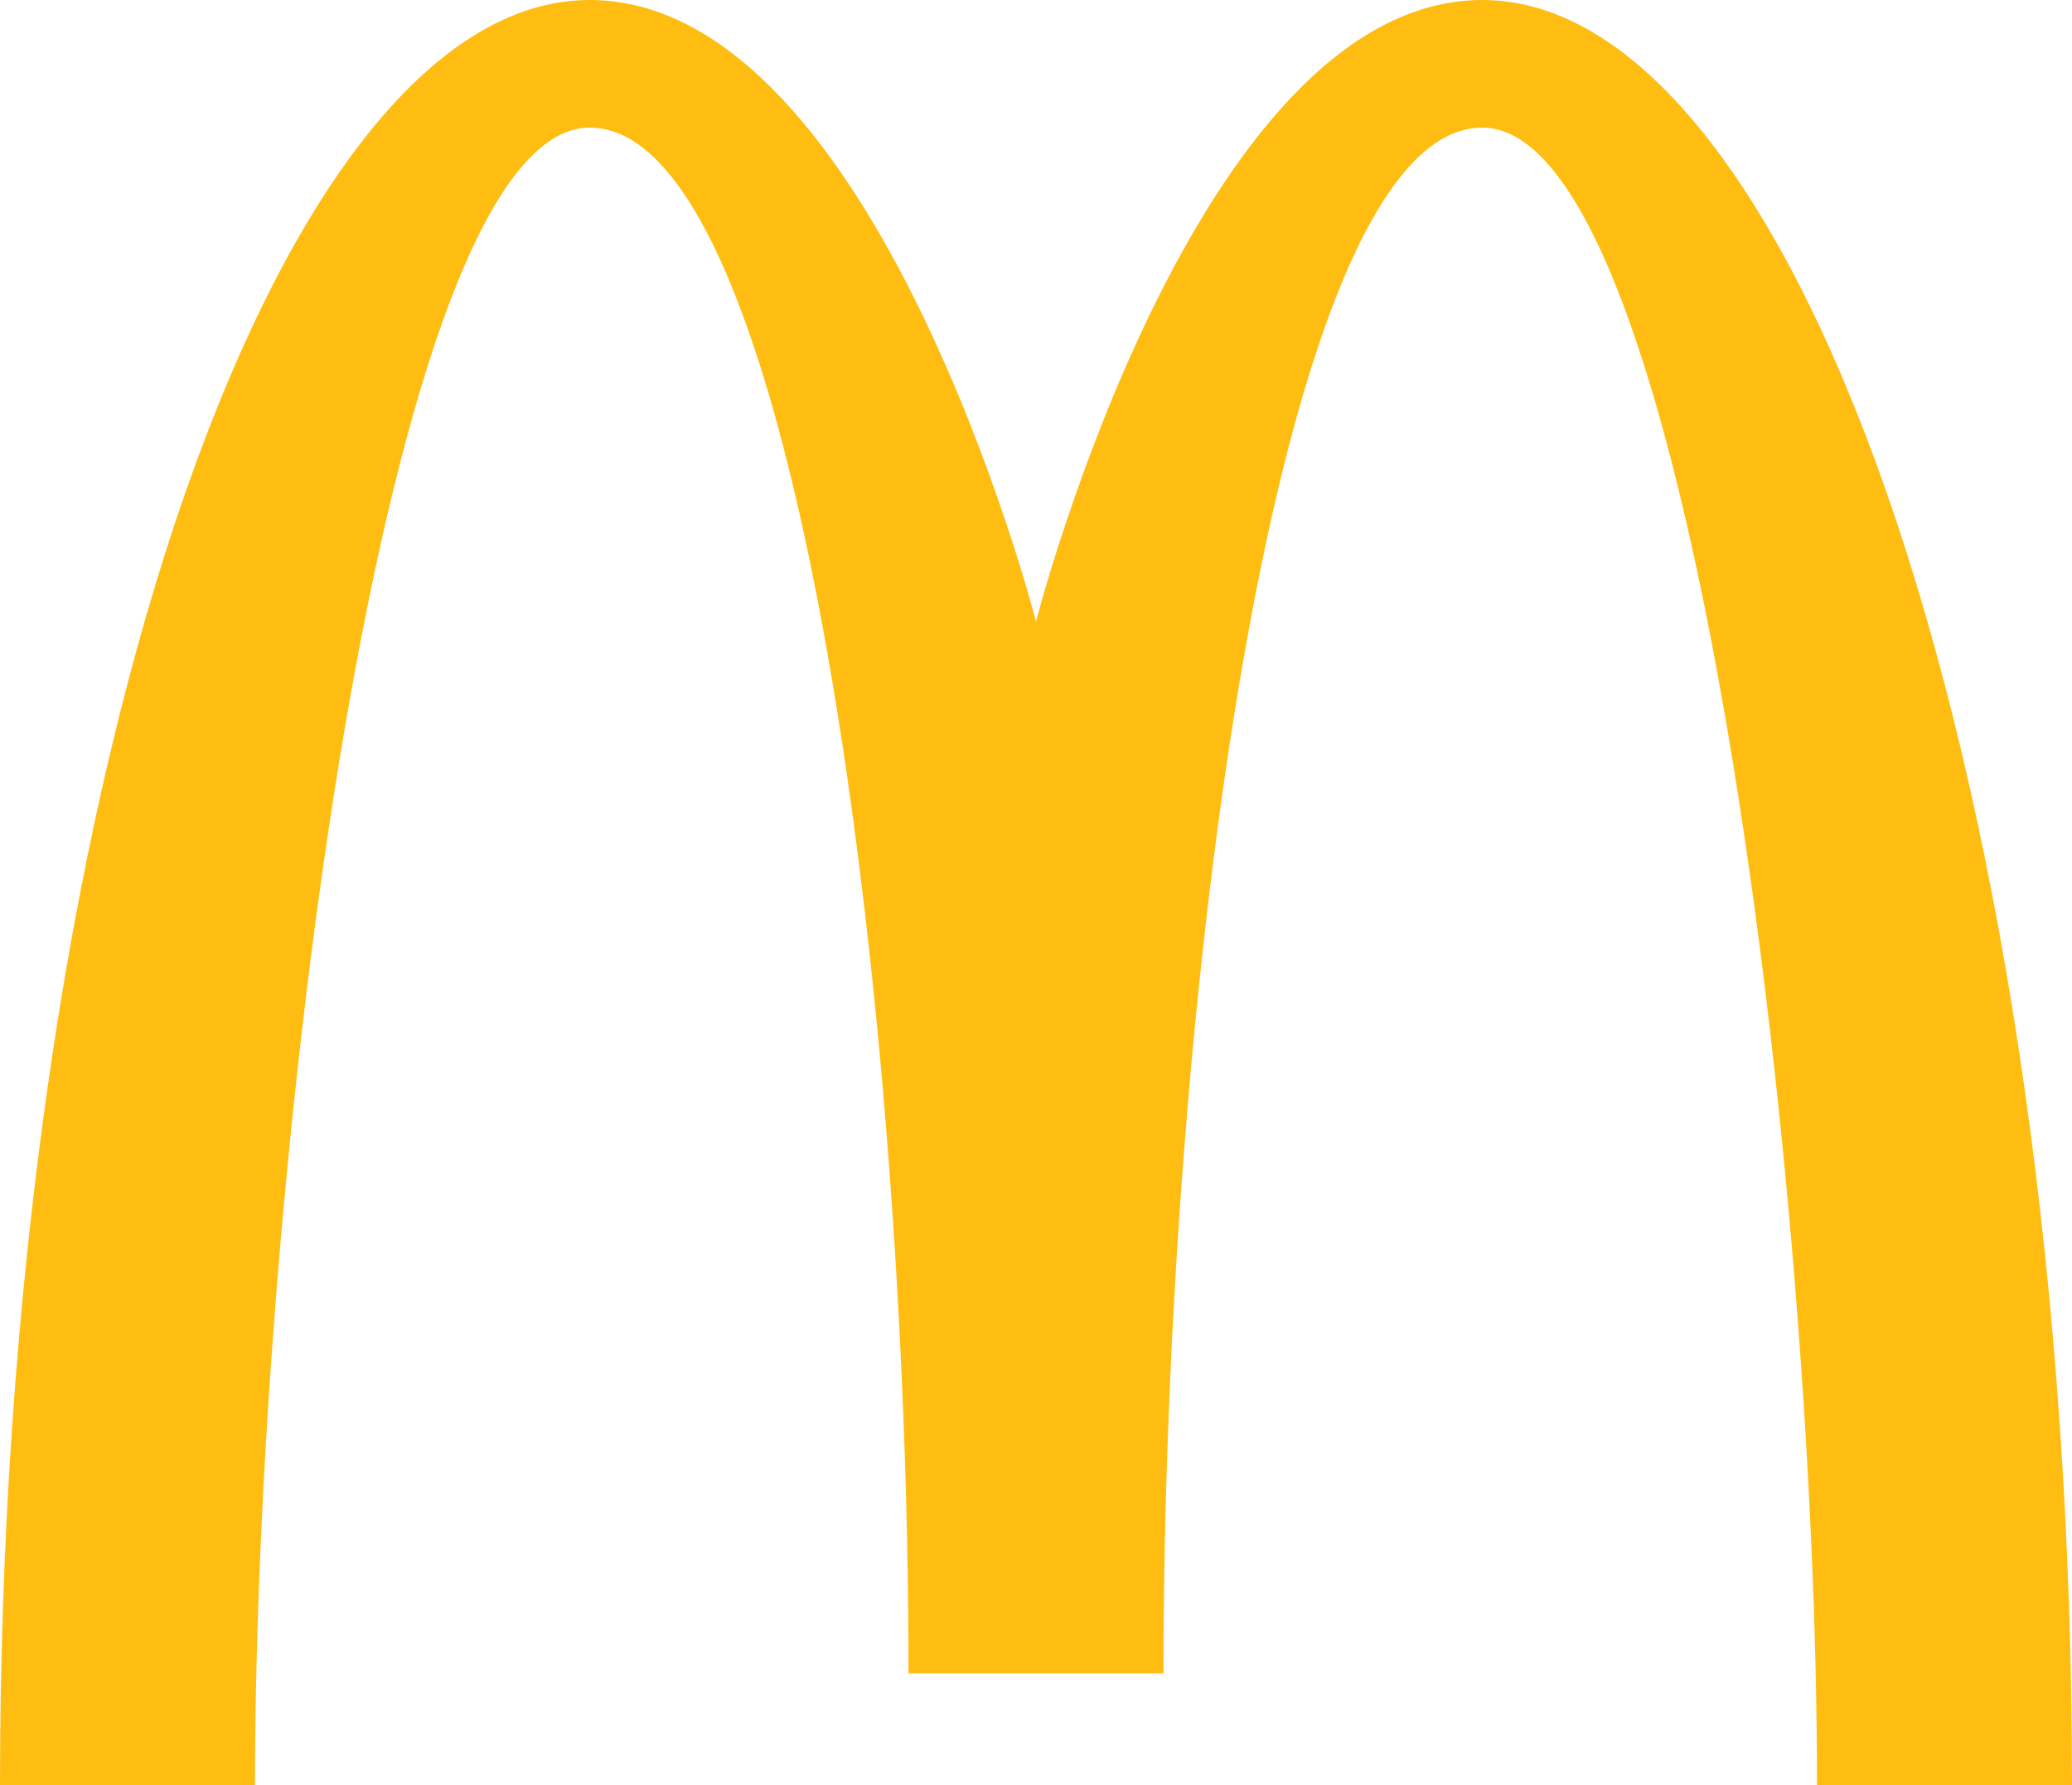 <svg id="Golden_Arches" data-name="Golden Arches" xmlns="http://www.w3.org/2000/svg" viewBox="0 0 150 129.23"><defs><style>.cls-1{fill:#ffbd11;}</style></defs><title>logo_golden_arches</title><path class="cls-1" d="M75,55.38s11.54-45,32.31-45c23.07,0,42.69,57.7,42.69,129.24H131.54c0-43.85-9.23-120-24.23-120S84.23,83.08,84.23,131.54H65.77c0-48.46-8.08-111.92-23.08-111.92s-24.23,76.15-24.23,120H0C0,68.08,19.62,10.38,42.69,10.38,63.46,10.38,75,55.38,75,55.38Z" transform="translate(0 -10.38)"/></svg>